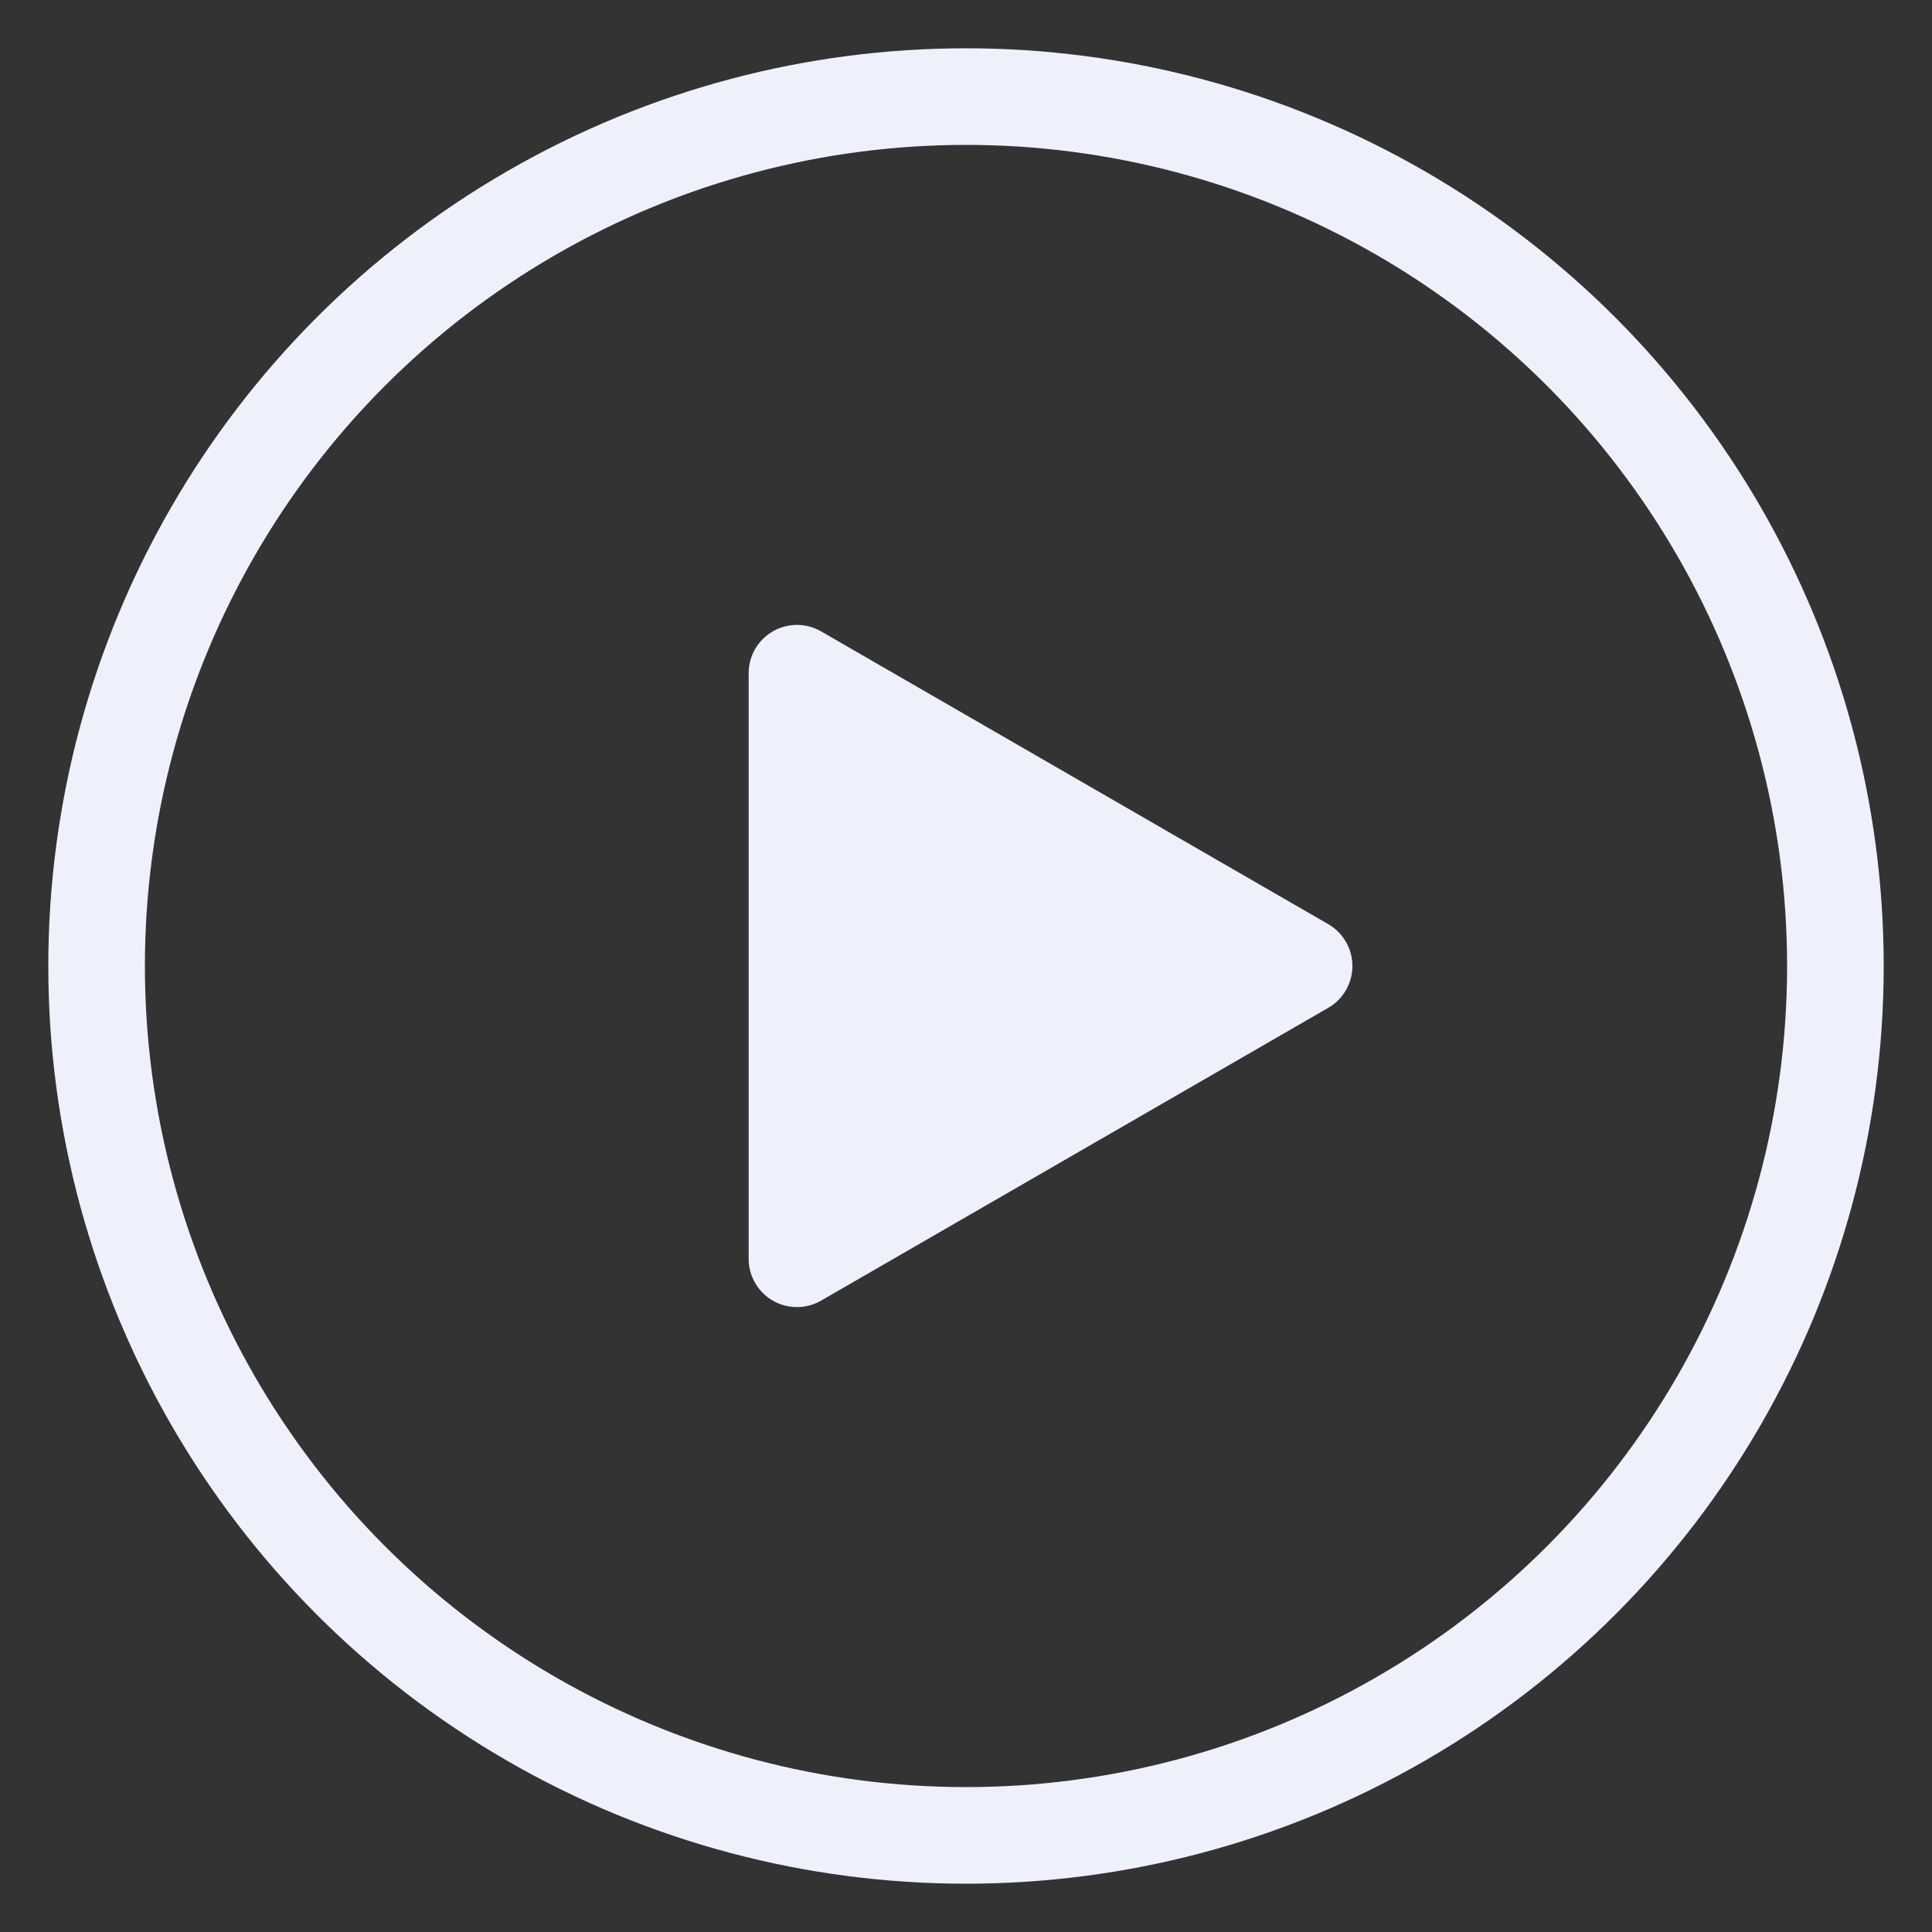 <svg width="20" height="20" viewBox="0 0 20 20" fill="none" xmlns="http://www.w3.org/2000/svg">
<rect x="0" y="0" width="20" height="20" fill="#333333" stroke="none"/>
<path d="M13.5 10L8.25 13.031L8.25 6.969L13.5 10Z" fill="#EEF1FB" stroke="#EEF1FB" stroke-linejoin="round"/>
<circle cx="10" cy="10" r="9" stroke="#EEF1FB"/>
</svg>
